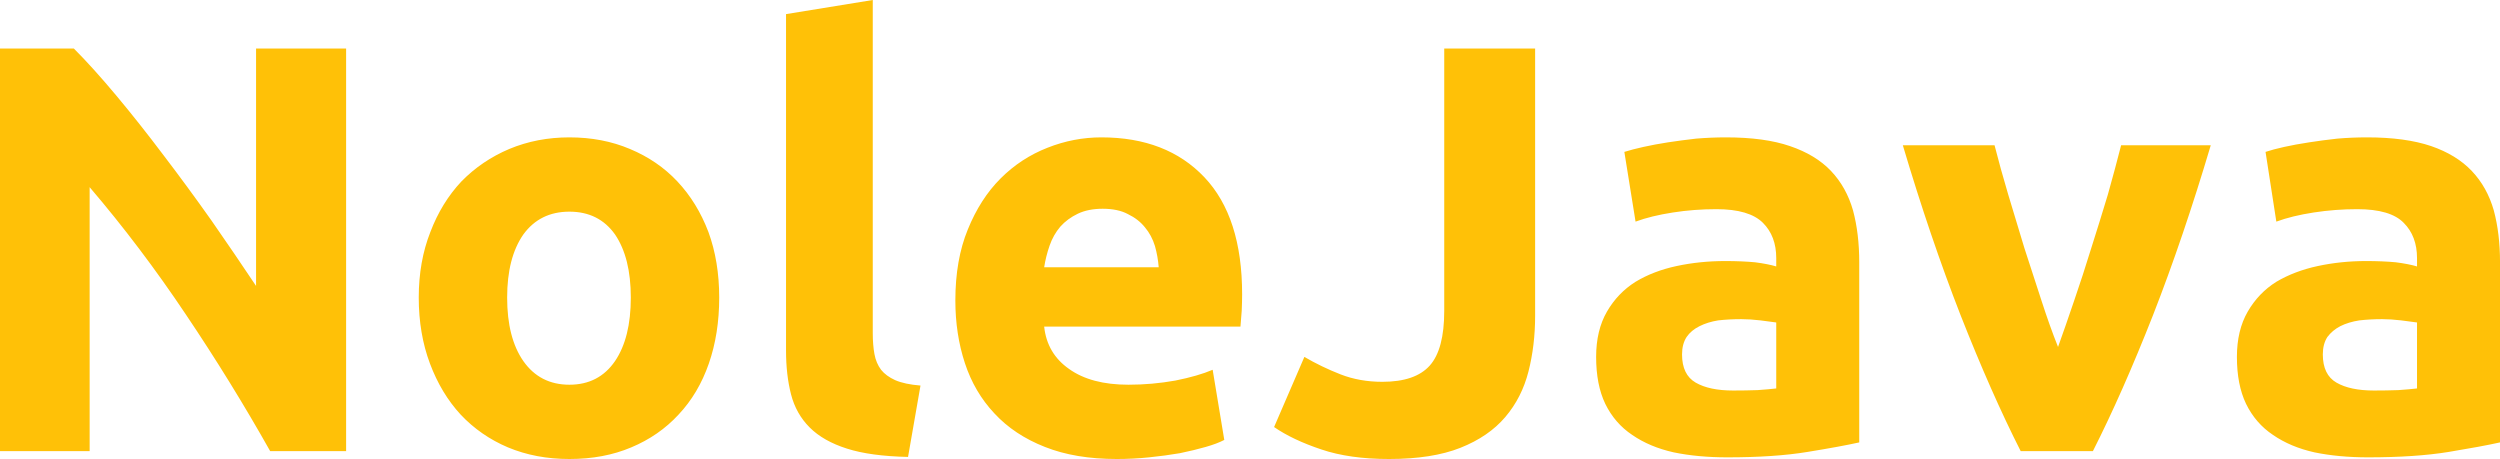 <svg data-v-423bf9ae="" xmlns="http://www.w3.org/2000/svg" viewBox="0 0 326.799 60" class="font"><!----><!----><!----><g data-v-423bf9ae="" id="5385b63c-d896-4a94-ab05-631357bc96c6" fill="#ffc107" transform="matrix(5.425,0,0,5.425,-6.076,-11.826)"><path d="M9.46 13.05L7.63 13.05L7.63 13.05Q6.69 11.38 5.60 9.76L5.60 9.76L5.60 9.76Q4.51 8.13 3.28 6.69L3.28 6.69L3.28 13.05L1.12 13.05L1.12 3.35L2.90 3.35L2.90 3.35Q3.36 3.81 3.92 4.48L3.92 4.48L3.92 4.48Q4.48 5.15 5.06 5.92L5.06 5.92L5.06 5.92Q5.64 6.68 6.22 7.50L6.22 7.50L6.22 7.50Q6.79 8.32 7.29 9.07L7.29 9.07L7.29 3.35L9.46 3.35L9.46 13.05ZM18.45 9.35L18.45 9.35L18.45 9.35Q18.45 10.22 18.20 10.94L18.20 10.94L18.20 10.94Q17.95 11.66 17.47 12.17L17.47 12.17L17.47 12.17Q17.00 12.68 16.33 12.96L16.33 12.96L16.33 12.96Q15.67 13.24 14.84 13.24L14.84 13.24L14.84 13.24Q14.03 13.24 13.36 12.96L13.36 12.96L13.36 12.96Q12.70 12.68 12.22 12.17L12.22 12.17L12.22 12.17Q11.75 11.66 11.48 10.94L11.48 10.94L11.48 10.94Q11.21 10.22 11.21 9.35L11.21 9.35L11.21 9.35Q11.21 8.48 11.49 7.77L11.49 7.77L11.49 7.77Q11.76 7.06 12.24 6.55L12.24 6.55L12.24 6.55Q12.73 6.05 13.39 5.77L13.39 5.77L13.39 5.77Q14.06 5.49 14.84 5.49L14.84 5.49L14.84 5.49Q15.64 5.49 16.30 5.77L16.30 5.77L16.30 5.77Q16.97 6.05 17.44 6.55L17.44 6.55L17.44 6.55Q17.92 7.06 18.19 7.77L18.19 7.77L18.19 7.77Q18.45 8.48 18.45 9.35ZM16.32 9.35L16.32 9.35L16.32 9.35Q16.32 8.39 15.94 7.83L15.94 7.83L15.94 7.83Q15.55 7.28 14.84 7.28L14.84 7.28L14.84 7.28Q14.13 7.28 13.73 7.83L13.73 7.83L13.73 7.83Q13.34 8.39 13.34 9.35L13.34 9.35L13.34 9.35Q13.34 10.32 13.73 10.88L13.73 10.88L13.73 10.88Q14.13 11.45 14.84 11.45L14.84 11.45L14.84 11.45Q15.55 11.45 15.94 10.88L15.94 10.88L15.94 10.88Q16.32 10.32 16.32 9.35ZM23.30 11.47L23.00 13.19L23.00 13.19Q22.09 13.17 21.53 12.99L21.53 12.99L21.53 12.99Q20.96 12.81 20.63 12.48L20.63 12.48L20.63 12.48Q20.30 12.15 20.18 11.68L20.18 11.68L20.18 11.68Q20.06 11.21 20.06 10.63L20.06 10.63L20.06 2.52L22.15 2.18L22.15 10.21L22.15 10.21Q22.15 10.49 22.19 10.71L22.19 10.71L22.19 10.71Q22.23 10.93 22.35 11.09L22.35 11.09L22.35 11.09Q22.47 11.24 22.69 11.34L22.69 11.34L22.69 11.34Q22.92 11.44 23.30 11.47L23.30 11.47ZM24.14 9.42L24.14 9.42L24.14 9.42Q24.14 8.44 24.44 7.71L24.44 7.71L24.44 7.71Q24.74 6.97 25.23 6.48L25.23 6.48L25.23 6.48Q25.72 5.99 26.36 5.74L26.36 5.74L26.36 5.74Q26.99 5.49 27.66 5.49L27.66 5.49L27.66 5.49Q29.23 5.49 30.14 6.45L30.14 6.45L30.14 6.45Q31.05 7.41 31.05 9.27L31.05 9.27L31.05 9.27Q31.05 9.45 31.04 9.67L31.04 9.67L31.04 9.67Q31.02 9.88 31.01 10.05L31.01 10.05L26.28 10.05L26.28 10.05Q26.35 10.70 26.88 11.07L26.88 11.07L26.88 11.07Q27.41 11.45 28.31 11.45L28.31 11.45L28.31 11.45Q28.88 11.45 29.44 11.35L29.44 11.35L29.44 11.35Q29.99 11.24 30.34 11.09L30.34 11.09L30.62 12.78L30.62 12.78Q30.45 12.87 30.17 12.95L30.17 12.95L30.17 12.95Q29.89 13.03 29.55 13.10L29.55 13.10L29.55 13.10Q29.20 13.16 28.81 13.20L28.81 13.20L28.81 13.20Q28.42 13.24 28.03 13.24L28.03 13.24L28.03 13.24Q27.03 13.24 26.30 12.95L26.30 12.95L26.30 12.95Q25.56 12.66 25.08 12.14L25.08 12.14L25.08 12.14Q24.60 11.63 24.37 10.93L24.37 10.93L24.37 10.93Q24.14 10.23 24.14 9.42ZM26.28 8.62L29.04 8.62L29.04 8.62Q29.02 8.36 28.95 8.11L28.95 8.11L28.95 8.11Q28.87 7.85 28.71 7.66L28.71 7.66L28.71 7.66Q28.55 7.46 28.30 7.34L28.30 7.34L28.30 7.34Q28.06 7.21 27.69 7.21L27.69 7.21L27.69 7.21Q27.34 7.21 27.09 7.33L27.09 7.33L27.09 7.33Q26.84 7.45 26.67 7.64L26.67 7.64L26.67 7.64Q26.50 7.84 26.41 8.10L26.41 8.10L26.41 8.10Q26.32 8.36 26.28 8.62L26.28 8.62ZM38.11 3.35L38.11 9.79L38.11 9.79Q38.11 10.50 37.95 11.13L37.95 11.13L37.95 11.13Q37.79 11.76 37.39 12.23L37.39 12.23L37.39 12.23Q36.99 12.70 36.31 12.97L36.31 12.97L36.31 12.97Q35.63 13.24 34.59 13.24L34.59 13.24L34.59 13.24Q33.64 13.24 32.96 13.01L32.96 13.01L32.96 13.01Q32.27 12.78 31.82 12.47L31.82 12.47L32.55 10.78L32.55 10.78Q32.96 11.02 33.42 11.20L33.42 11.20L33.42 11.20Q33.88 11.38 34.43 11.38L34.43 11.38L34.43 11.38Q35.22 11.38 35.57 10.99L35.57 10.99L35.57 10.99Q35.92 10.60 35.92 9.67L35.92 9.67L35.92 3.35L38.11 3.35ZM42.88 11.59L42.88 11.59L42.88 11.59Q43.19 11.59 43.47 11.58L43.47 11.58L43.47 11.58Q43.75 11.56 43.92 11.54L43.92 11.54L43.92 9.95L43.92 9.95Q43.79 9.93 43.54 9.90L43.54 9.90L43.54 9.90Q43.29 9.87 43.08 9.87L43.08 9.87L43.08 9.87Q42.78 9.87 42.52 9.90L42.52 9.90L42.52 9.90Q42.27 9.94 42.07 10.04L42.07 10.04L42.07 10.04Q41.87 10.14 41.76 10.30L41.76 10.30L41.76 10.30Q41.65 10.47 41.65 10.72L41.65 10.72L41.65 10.72Q41.65 11.21 41.98 11.40L41.98 11.40L41.98 11.40Q42.31 11.59 42.88 11.59ZM42.71 5.49L42.71 5.49L42.71 5.49Q43.64 5.49 44.25 5.70L44.25 5.70L44.25 5.70Q44.87 5.91 45.24 6.30L45.24 6.30L45.24 6.30Q45.61 6.69 45.77 7.25L45.77 7.25L45.77 7.25Q45.92 7.81 45.92 8.50L45.92 8.50L45.92 12.84L45.92 12.84Q45.47 12.94 44.67 13.07L44.67 13.07L44.67 13.07Q43.88 13.20 42.74 13.20L42.74 13.20L42.74 13.20Q42.03 13.20 41.45 13.08L41.45 13.08L41.45 13.08Q40.87 12.95 40.45 12.66L40.45 12.66L40.45 12.66Q40.03 12.38 39.80 11.91L39.80 11.91L39.80 11.91Q39.58 11.45 39.58 10.78L39.58 10.78L39.58 10.78Q39.58 10.14 39.84 9.69L39.84 9.69L39.84 9.69Q40.10 9.24 40.53 8.97L40.53 8.97L40.53 8.97Q40.96 8.71 41.52 8.59L41.52 8.59L41.52 8.59Q42.08 8.47 42.69 8.47L42.69 8.47L42.69 8.47Q43.09 8.47 43.41 8.50L43.41 8.50L43.41 8.50Q43.72 8.54 43.92 8.60L43.92 8.60L43.92 8.40L43.92 8.40Q43.92 7.87 43.60 7.55L43.60 7.55L43.60 7.55Q43.27 7.22 42.48 7.22L42.48 7.22L42.48 7.22Q41.94 7.22 41.43 7.30L41.43 7.30L41.43 7.30Q40.91 7.38 40.53 7.52L40.53 7.52L40.26 5.84L40.26 5.84Q40.45 5.78 40.72 5.72L40.72 5.72L40.72 5.72Q40.99 5.66 41.31 5.61L41.31 5.61L41.31 5.61Q41.64 5.56 41.99 5.52L41.99 5.52L41.99 5.52Q42.35 5.49 42.71 5.49ZM51.55 13.05L49.81 13.05L49.81 13.05Q49.10 11.65 48.36 9.77L48.36 9.77L48.36 9.77Q47.63 7.90 46.97 5.68L46.97 5.68L49.18 5.68L49.18 5.68Q49.32 6.23 49.51 6.87L49.51 6.87L49.51 6.87Q49.70 7.50 49.90 8.16L49.90 8.16L49.90 8.16Q50.11 8.81 50.31 9.42L50.31 9.42L50.31 9.42Q50.51 10.04 50.71 10.54L50.71 10.54L50.71 10.54Q50.89 10.04 51.10 9.42L51.10 9.42L51.10 9.42Q51.31 8.81 51.51 8.16L51.51 8.16L51.51 8.16Q51.72 7.50 51.91 6.87L51.91 6.87L51.91 6.87Q52.09 6.23 52.23 5.68L52.23 5.68L54.39 5.68L54.39 5.68Q53.73 7.90 53.00 9.77L53.00 9.77L53.00 9.77Q52.26 11.65 51.55 13.05L51.55 13.05ZM58.32 11.59L58.32 11.59L58.32 11.59Q58.63 11.59 58.91 11.58L58.91 11.58L58.91 11.58Q59.19 11.56 59.36 11.54L59.36 11.54L59.36 9.95L59.36 9.95Q59.23 9.93 58.98 9.90L58.98 9.90L58.98 9.90Q58.73 9.87 58.52 9.87L58.52 9.87L58.52 9.87Q58.23 9.87 57.97 9.90L57.97 9.90L57.97 9.90Q57.71 9.94 57.51 10.04L57.51 10.04L57.51 10.04Q57.32 10.14 57.20 10.30L57.20 10.30L57.20 10.30Q57.09 10.47 57.09 10.72L57.09 10.72L57.09 10.72Q57.09 11.21 57.42 11.40L57.42 11.40L57.42 11.40Q57.75 11.59 58.32 11.59ZM58.16 5.49L58.16 5.49L58.16 5.49Q59.08 5.49 59.70 5.70L59.70 5.70L59.70 5.70Q60.31 5.91 60.68 6.30L60.68 6.30L60.68 6.30Q61.05 6.69 61.21 7.25L61.21 7.25L61.21 7.25Q61.36 7.81 61.36 8.50L61.36 8.50L61.36 12.84L61.36 12.84Q60.91 12.94 60.12 13.07L60.12 13.07L60.12 13.07Q59.32 13.20 58.18 13.20L58.18 13.20L58.18 13.20Q57.47 13.20 56.89 13.08L56.89 13.08L56.89 13.08Q56.31 12.95 55.89 12.66L55.89 12.66L55.89 12.66Q55.47 12.38 55.24 11.91L55.24 11.91L55.24 11.91Q55.02 11.45 55.02 10.78L55.02 10.78L55.02 10.78Q55.02 10.14 55.28 9.69L55.28 9.69L55.28 9.69Q55.54 9.24 55.97 8.97L55.97 8.97L55.97 8.97Q56.41 8.71 56.97 8.59L56.97 8.59L56.97 8.59Q57.53 8.47 58.13 8.47L58.13 8.47L58.13 8.47Q58.53 8.47 58.85 8.50L58.85 8.50L58.85 8.50Q59.16 8.54 59.36 8.60L59.36 8.60L59.36 8.40L59.36 8.40Q59.36 7.87 59.04 7.55L59.04 7.55L59.04 7.55Q58.72 7.22 57.92 7.22L57.92 7.22L57.92 7.22Q57.39 7.22 56.87 7.30L56.87 7.30L56.87 7.30Q56.35 7.38 55.97 7.52L55.97 7.52L55.71 5.84L55.71 5.84Q55.89 5.78 56.16 5.72L56.16 5.72L56.16 5.72Q56.43 5.66 56.76 5.61L56.76 5.61L56.76 5.61Q57.08 5.56 57.44 5.52L57.44 5.52L57.44 5.52Q57.79 5.49 58.16 5.49Z"></path></g><!----><!----></svg>